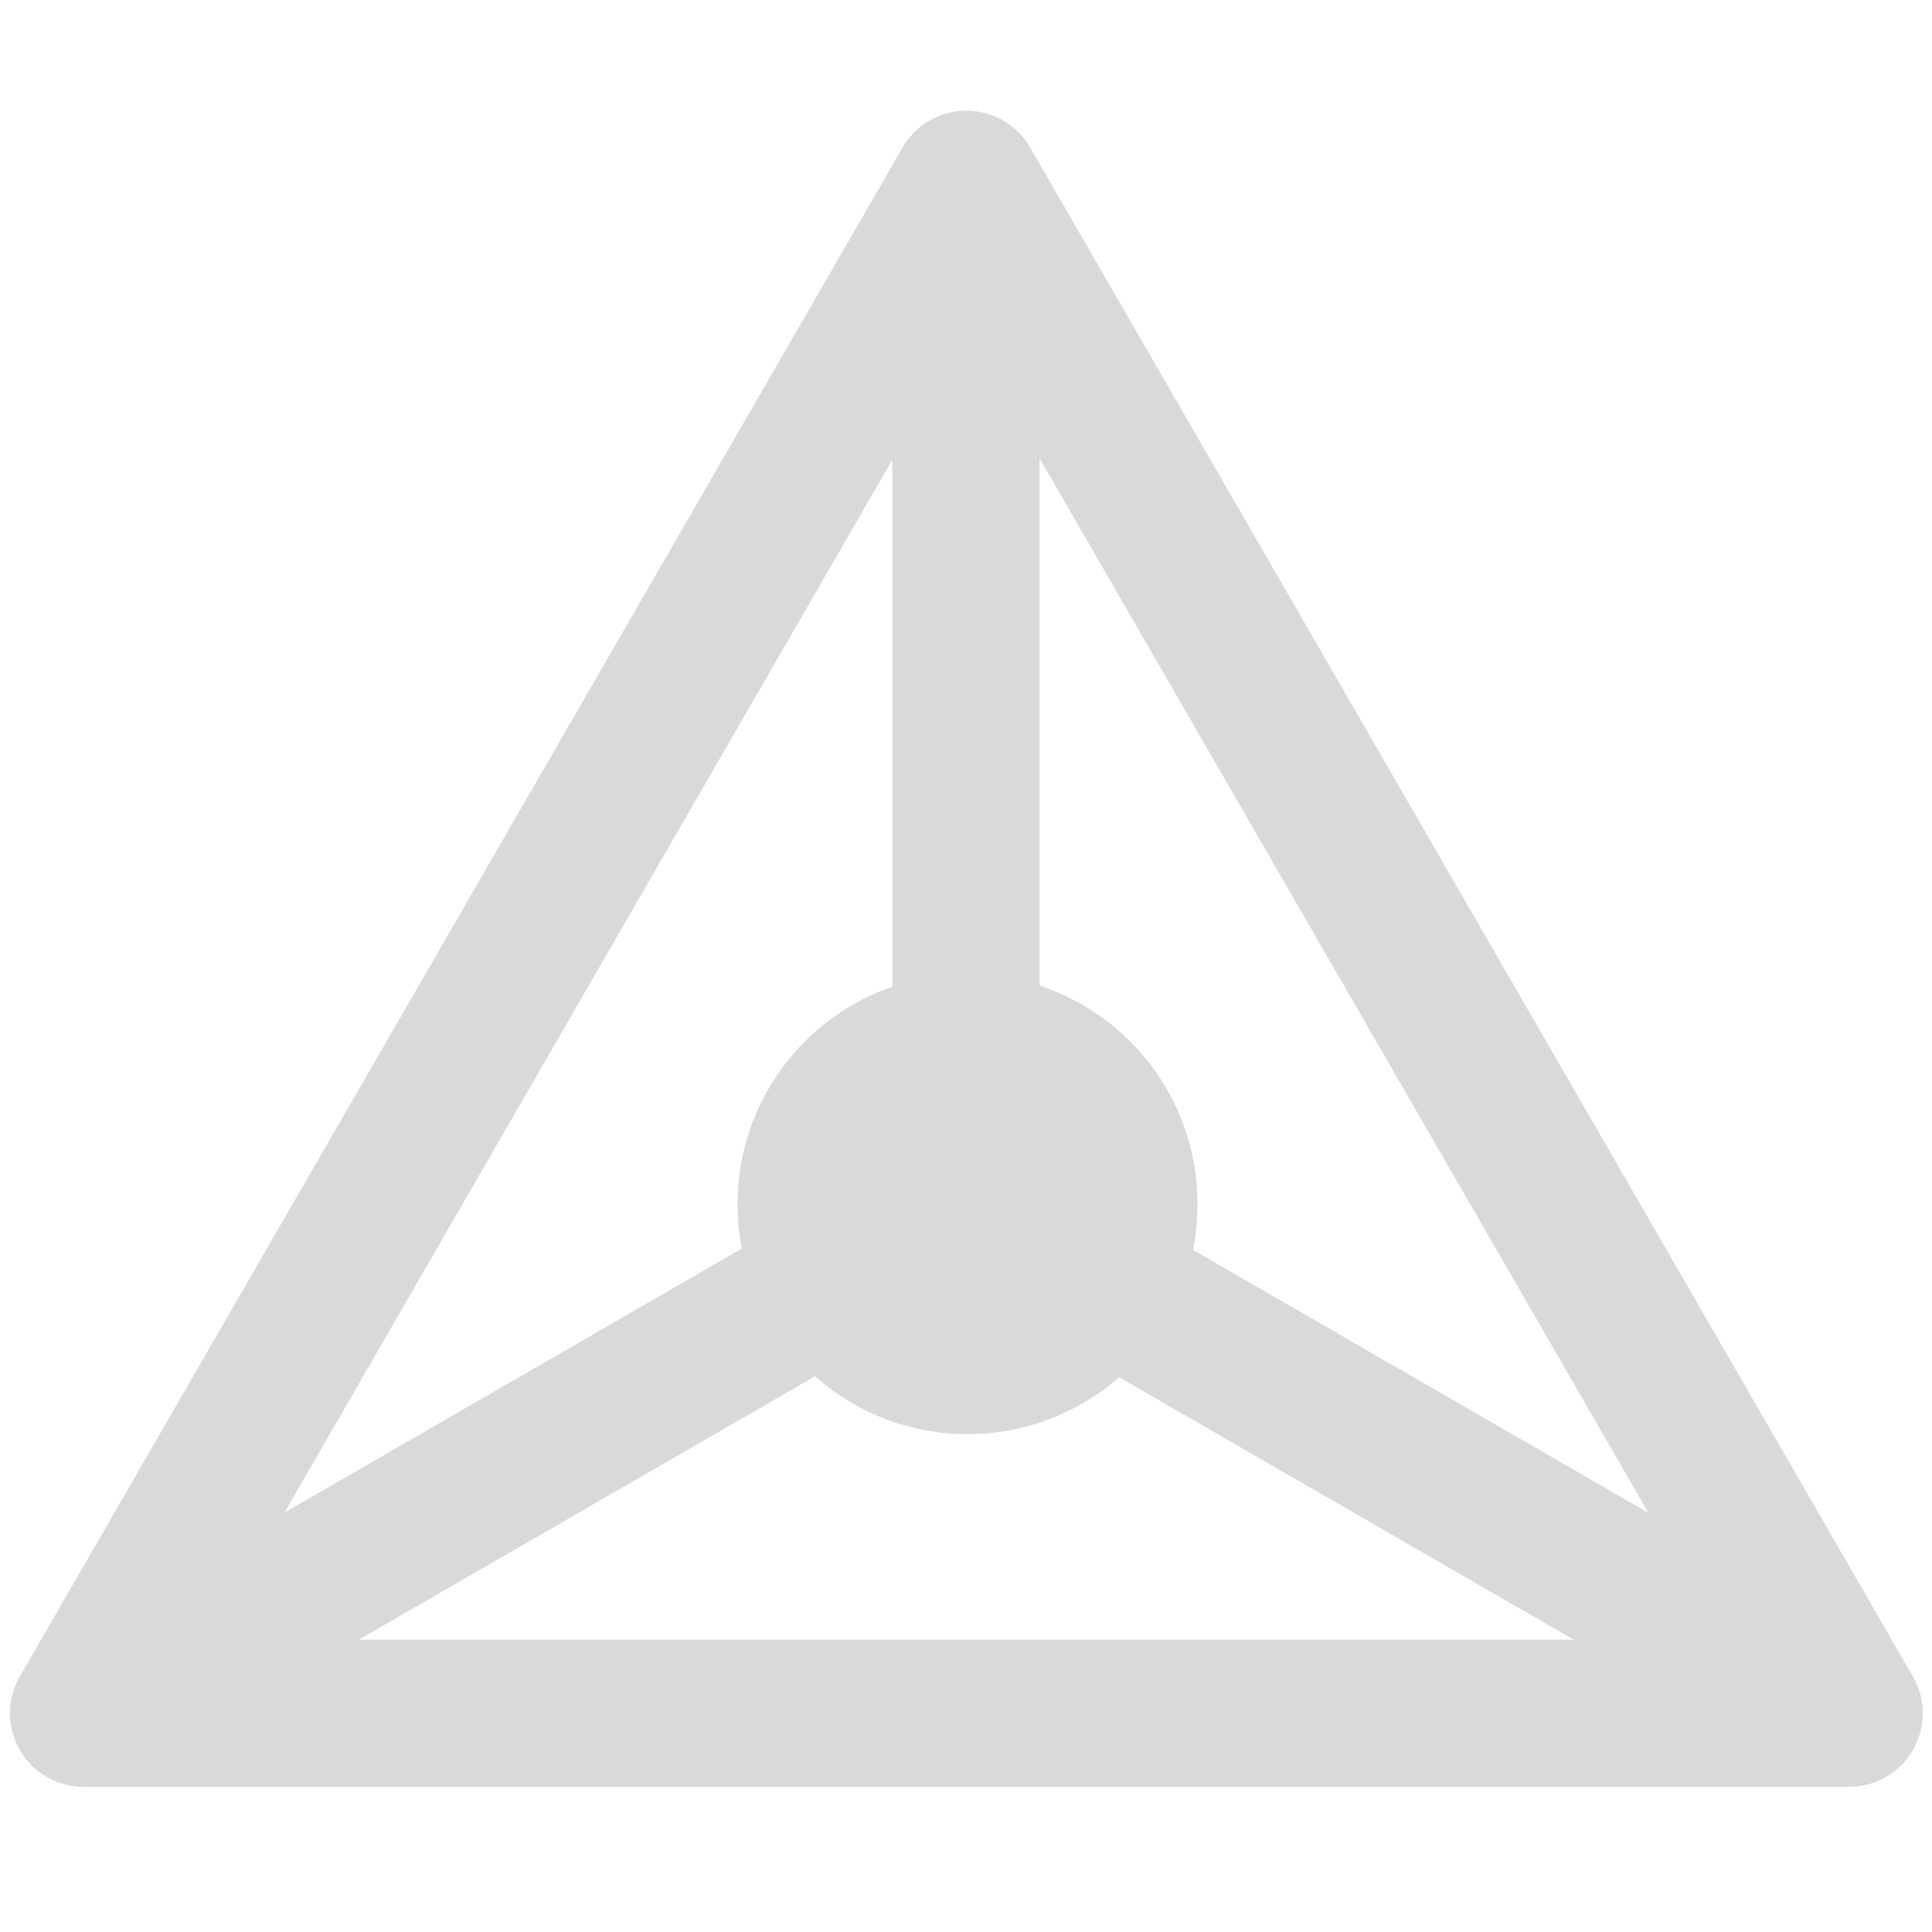 <?xml version="1.0" encoding="UTF-8" standalone="no"?>
<!-- Created with Inkscape (http://www.inkscape.org/) -->

<svg
   width="420"
   height="420"
   viewBox="0 0 111.125 111.125"
   version="1.1"
   id="svg1"
   inkscape:export-filename="logo-white.svg"
   inkscape:export-xdpi="96"
   inkscape:export-ydpi="96"
   xmlns:inkscape="http://www.inkscape.org/namespaces/inkscape"
   xmlns:sodipodi="http://sodipodi.sourceforge.net/DTD/sodipodi-0.dtd"
   xmlns="http://www.w3.org/2000/svg"
   xmlns:svg="http://www.w3.org/2000/svg">
  <sodipodi:namedview
     id="namedview1"
     pagecolor="#ffffff"
     bordercolor="#000000"
     borderopacity="0.25"
     inkscape:showpageshadow="2"
     inkscape:pageopacity="0.0"
     inkscape:pagecheckerboard="0"
     inkscape:deskcolor="#d1d1d1"
     inkscape:document-units="px"
     inkscape:zoom="1.6035156"
     inkscape:cx="505.7637"
     inkscape:cy="458.67966"
     inkscape:window-width="1920"
     inkscape:window-height="1017"
     inkscape:window-x="-8"
     inkscape:window-y="-8"
     inkscape:window-maximized="1"
     inkscape:current-layer="g15"
     showgrid="true">
    <inkscape:grid
       id="grid17"
       units="px"
       originx="0"
       originy="0"
       spacingx="0.265"
       spacingy="0.265"
       empcolor="#0099e5"
       empopacity="0.302"
       color="#0099e5"
       opacity="0.149"
       empspacing="5"
       dotted="false"
       gridanglex="30"
       gridanglez="30"
       visible="true" />
  </sodipodi:namedview>
  <defs
     id="defs1" />
  <g
     inkscape:label="Layer 1"
     inkscape:groupmode="layer"
     id="layer1"
     transform="translate(-51.4,-59.812)">
    <g
       id="g15"
       transform="rotate(-120,105.833,113.687)">
      <g
         id="g16"
         transform="rotate(-120,101.871,113.687)">
        <g
           id="g17"
           transform="rotate(-120,107.715,109.129)">
          <path
             sodipodi:type="star"
             style="fill:none;stroke:#d9d9d9;stroke-width:4.221;stroke-linecap:round;stroke-linejoin:round;stroke-dasharray:none;stroke-opacity:1"
             id="path3"
             inkscape:flatsided="true"
             sodipodi:sides="3"
             sodipodi:cx="84.151031"
             sodipodi:cy="79.860985"
             sodipodi:r1="29.227259"
             sodipodi:r2="14.613629"
             sodipodi:arg1="0.52359878"
             sodipodi:arg2="1.5707963"
             inkscape:rounded="0"
             inkscape:randomized="0"
             d="m 109.463,94.475 -50.623,0 25.312,-43.841 z"
             inkscape:transform-center-y="-14.655357"
             transform="matrix(2.006,3.7469974e-8,-3.7469974e-8,2.006,-62.949,-46.491)"
             inkscape:transform-center-x="4.9219685e-06" />
          <rect
             style="fill:#d9d9d9;fill-opacity:1;stroke:none;stroke-width:0;stroke-linecap:round;stroke-linejoin:round;stroke-dasharray:none;stroke-opacity:1"
             id="rect9"
             width="8.467"
             height="55.956"
             x="-110.067"
             y="-115.223"
             transform="scale(-1)" />
          <rect
             style="fill:#d9d9d9;fill-opacity:1;stroke:none;stroke-width:0;stroke-linecap:round;stroke-linejoin:round;stroke-dasharray:none;stroke-opacity:1"
             id="rect9-7"
             width="8.467"
             height="55.956"
             x="41.336"
             y="-202.944"
             transform="rotate(120)" />
          <rect
             style="fill:#d9d9d9;fill-opacity:1;stroke:none;stroke-width:0;stroke-linecap:round;stroke-linejoin:round;stroke-dasharray:none;stroke-opacity:1"
             id="rect9-7-3"
             width="8.467"
             height="55.956"
             x="-155.656"
             y="-19.6"
             transform="rotate(-120)" />
          <circle
             style="fill:#d9d9d9;fill-opacity:1;stroke:none;stroke-width:7.893;stroke-linecap:round;stroke-linejoin:round;stroke-dasharray:none;stroke-opacity:1"
             id="path15"
             cx="105.928"
             cy="113.742"
             r="13.229" />
        </g>
      </g>
    </g>
  </g>
</svg>
